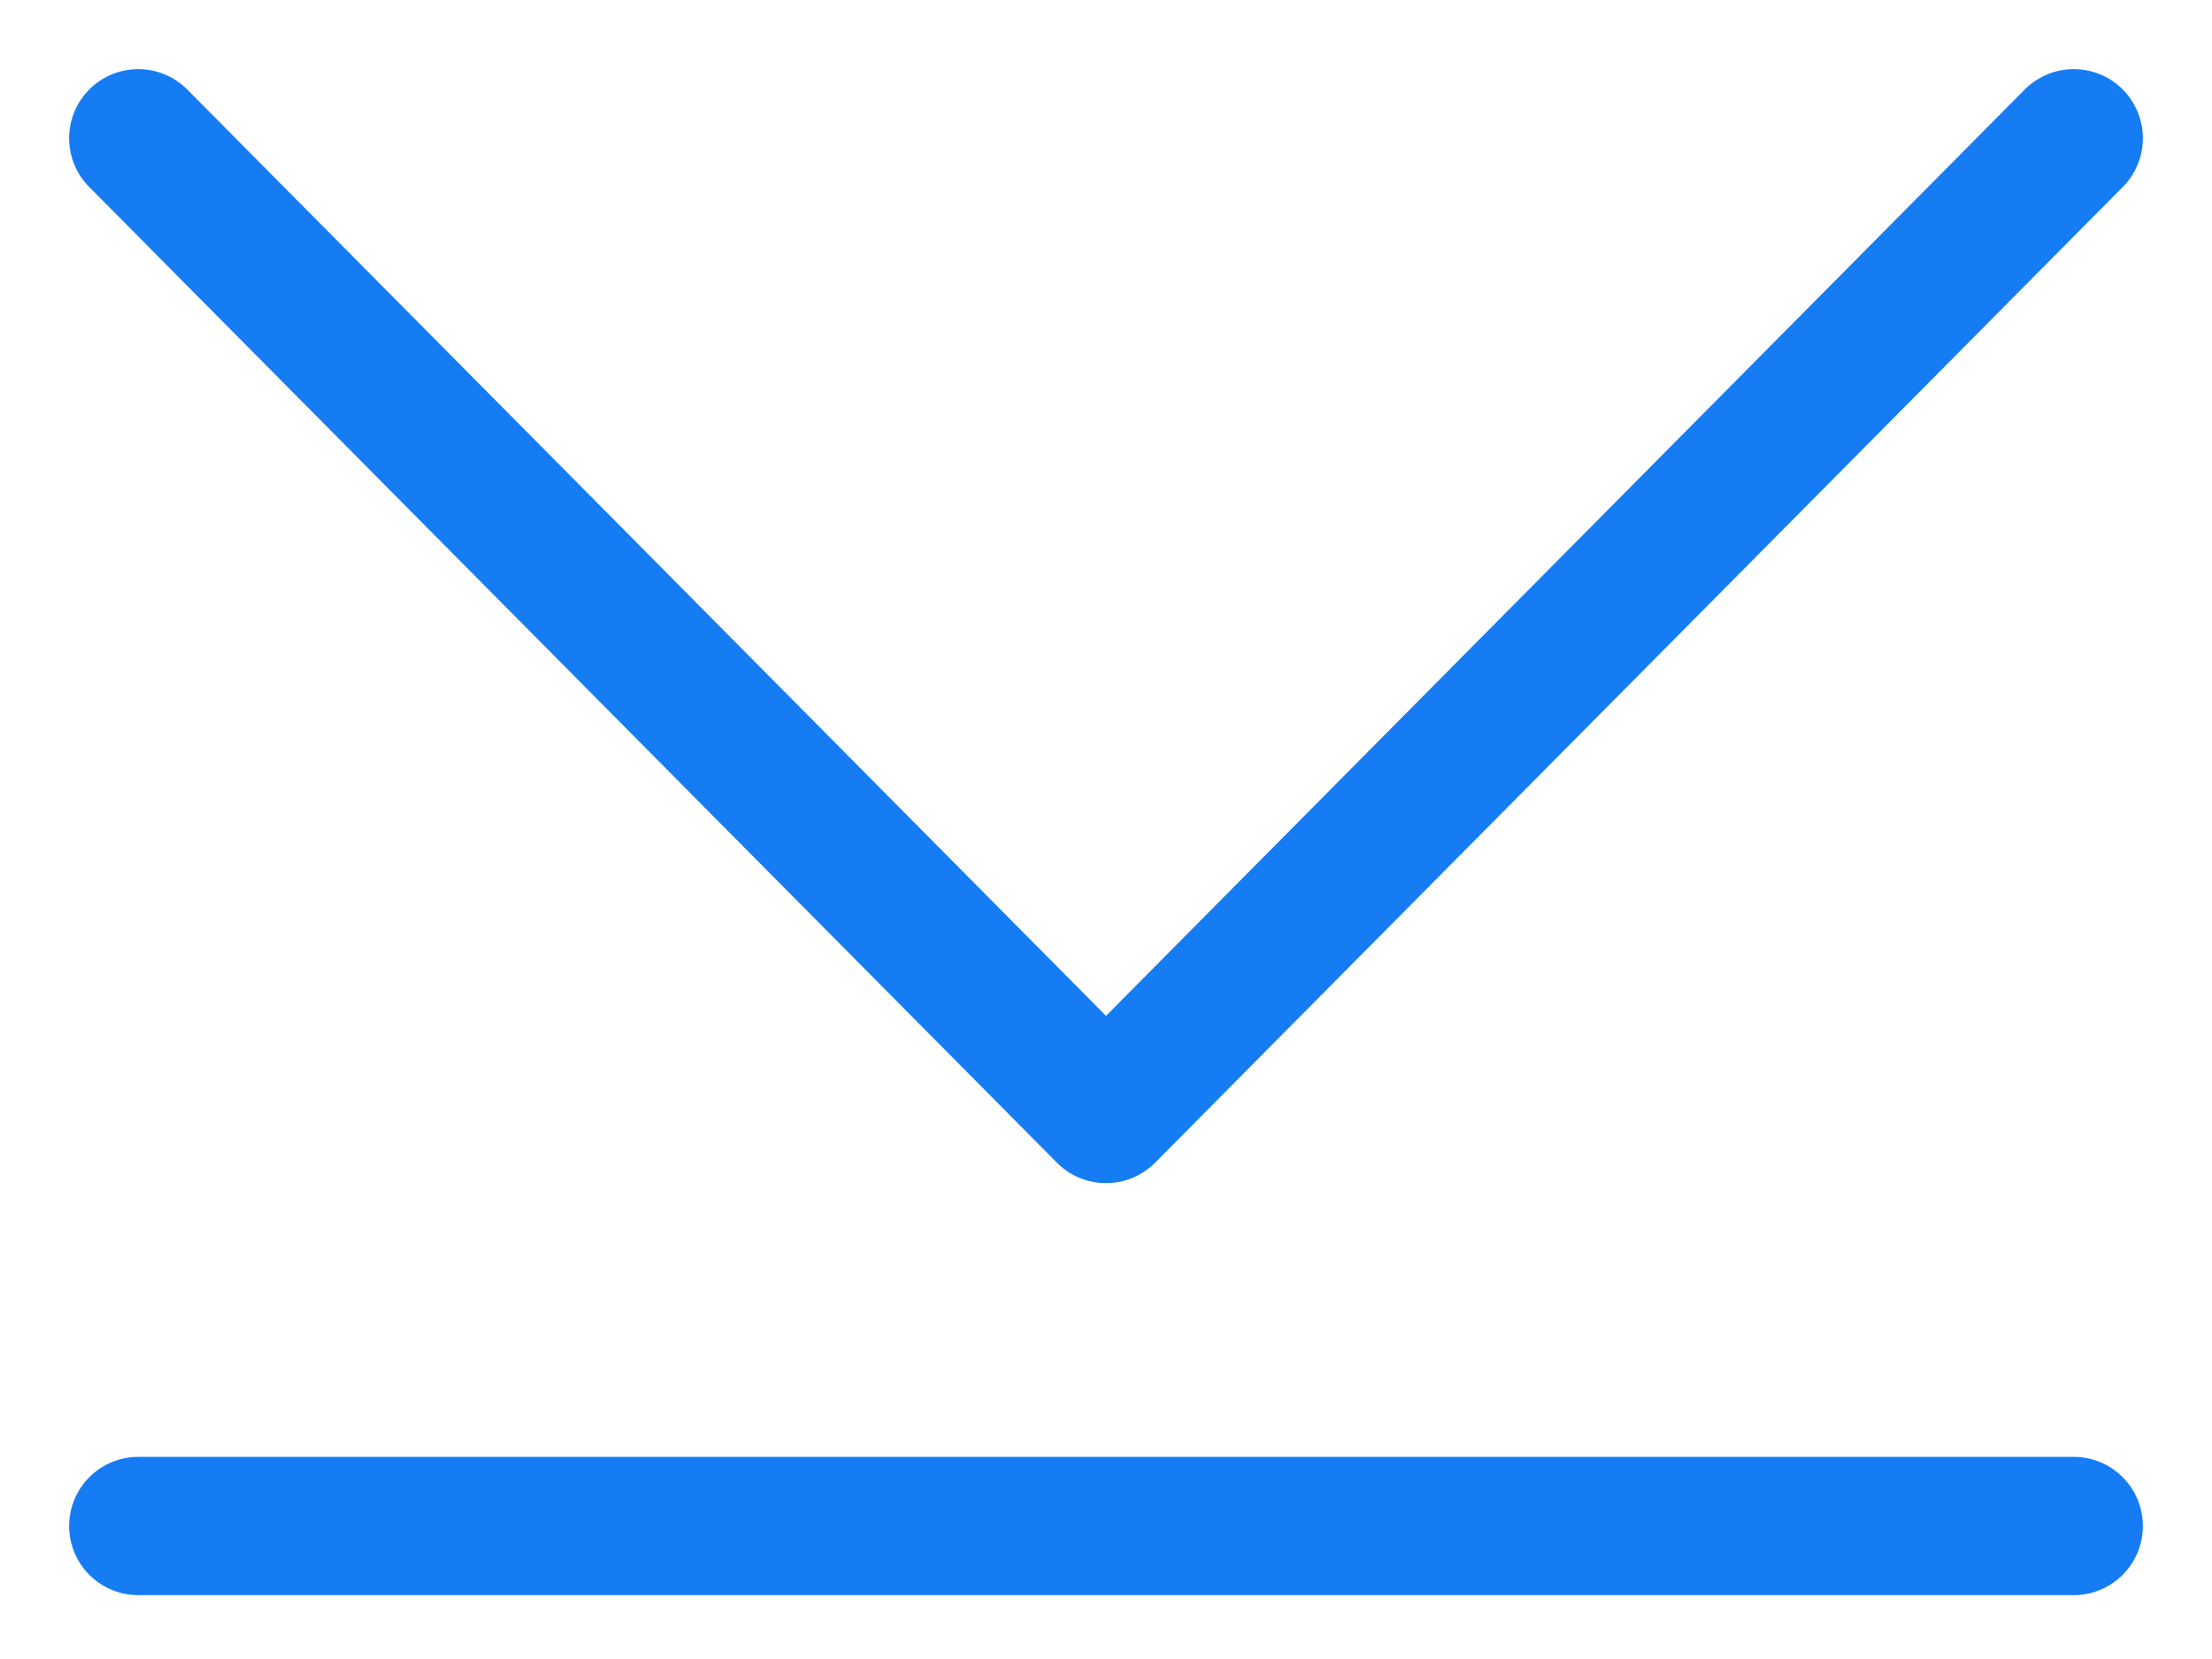 <?xml version="1.0" encoding="UTF-8"?>
<svg width="16px" height="12px" viewBox="0 0 16 12" version="1.1" xmlns="http://www.w3.org/2000/svg" xmlns:xlink="http://www.w3.org/1999/xlink">
    <g id="0802-分析模型管理" stroke="none" stroke-width="1" fill="none" fill-rule="evenodd" stroke-linecap="round" stroke-linejoin="round">
        <g id="02全部模型-列表收起" transform="translate(-1388, -163)" stroke="#167CF3">
            <g id="icon-收起" transform="translate(1396, 169.269) scale(1, -1) translate(-1396, -169.269) translate(1389, 164)">
                <polyline id="路径-2" points="14 10.538 7 3.48 0 10.538"></polyline>
                <line x1="-6.91309972e-13" y1="0.5" x2="14" y2="0.5" id="路径-3"></line>
            </g>
        </g>
    </g>
</svg>